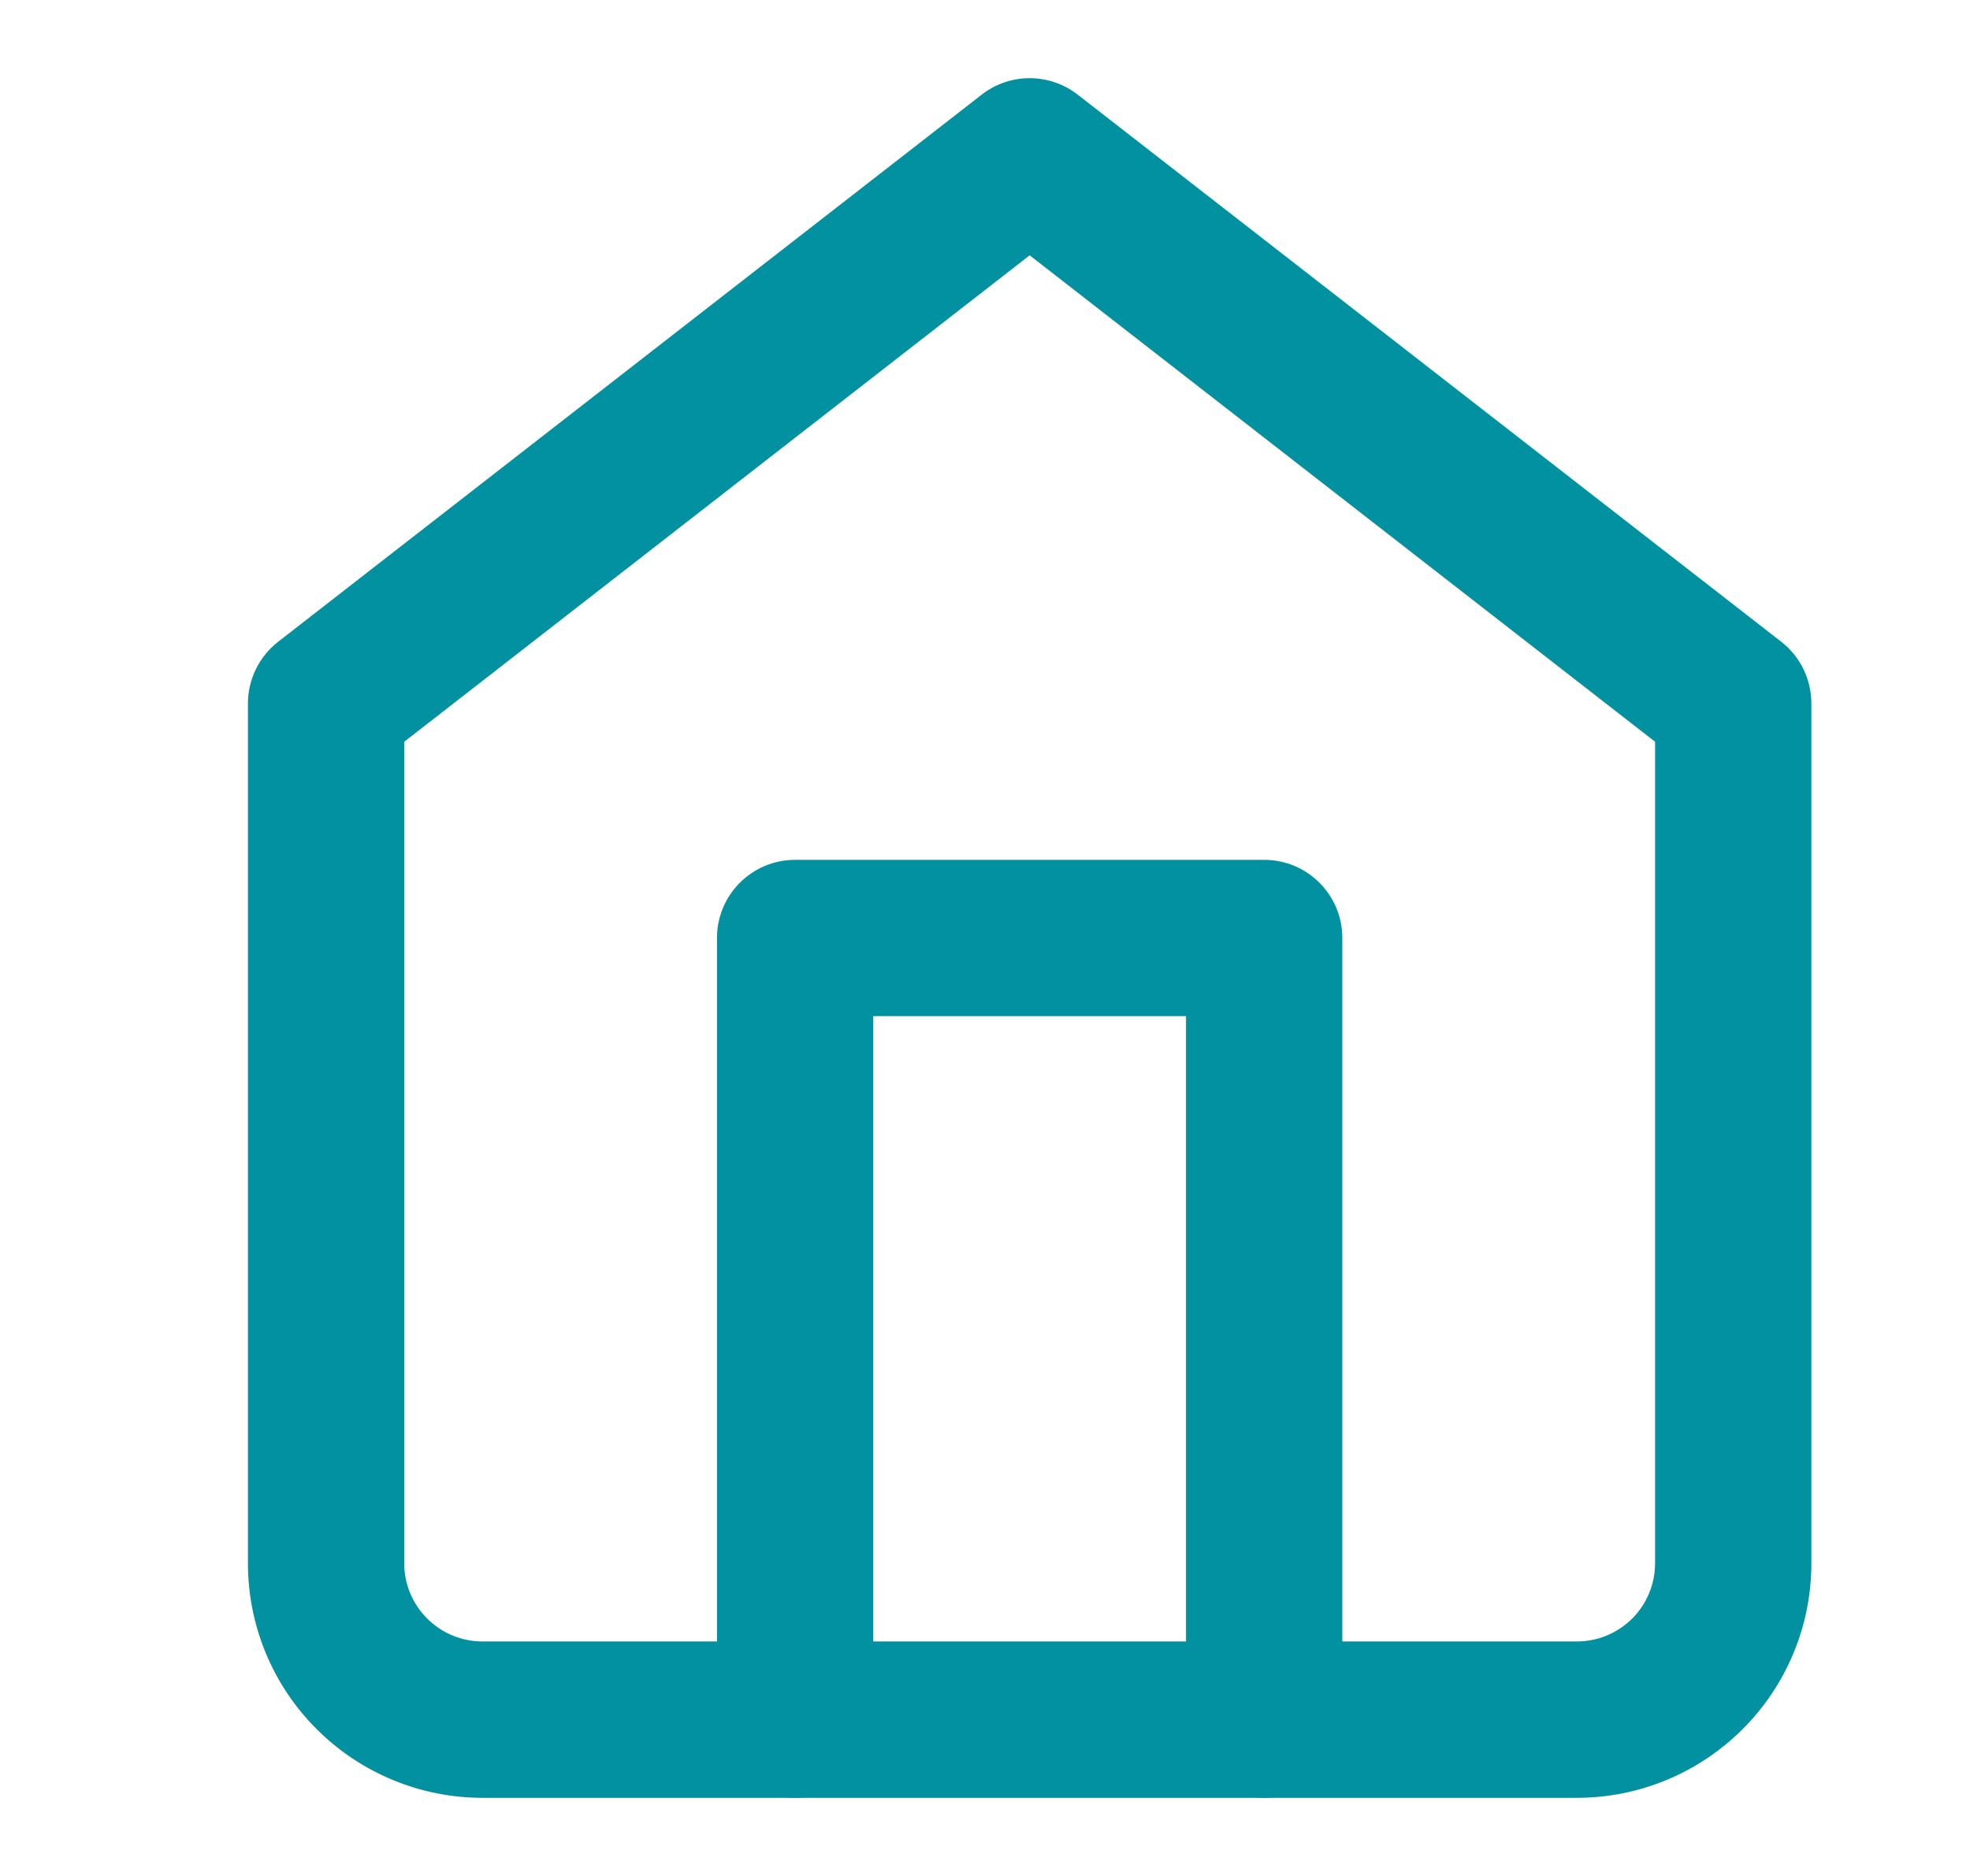 <svg width="21" height="20" viewBox="0 0 21 20" fill="none" xmlns="http://www.w3.org/2000/svg">
<g id="Frame">
<path id="Vector" fill-rule="evenodd" clip-rule="evenodd" d="M10.465 1.009C10.765 0.775 11.187 0.775 11.488 1.009L18.988 6.842C19.191 7 19.309 7.243 19.309 7.5V16.667C19.309 17.33 19.046 17.966 18.577 18.434C18.108 18.903 17.473 19.167 16.809 19.167H5.143C4.48 19.167 3.844 18.903 3.375 18.434C2.906 17.966 2.643 17.33 2.643 16.667V7.5C2.643 7.243 2.762 7 2.965 6.842L10.465 1.009ZM4.309 7.908V16.667C4.309 16.888 4.397 17.1 4.554 17.256C4.71 17.412 4.922 17.5 5.143 17.5H16.809C17.03 17.5 17.242 17.412 17.399 17.256C17.555 17.1 17.643 16.888 17.643 16.667V7.908L10.976 2.722L4.309 7.908Z" fill="#0291A0"/>
<path id="Vector_2" fill-rule="evenodd" clip-rule="evenodd" d="M7.643 10C7.643 9.54 8.016 9.167 8.476 9.167H13.476C13.936 9.167 14.309 9.54 14.309 10V18.333C14.309 18.794 13.936 19.167 13.476 19.167C13.016 19.167 12.643 18.794 12.643 18.333V10.833H9.309V18.333C9.309 18.794 8.936 19.167 8.476 19.167C8.016 19.167 7.643 18.794 7.643 18.333V10Z" fill="#0291A0"/>
</g>
</svg>
